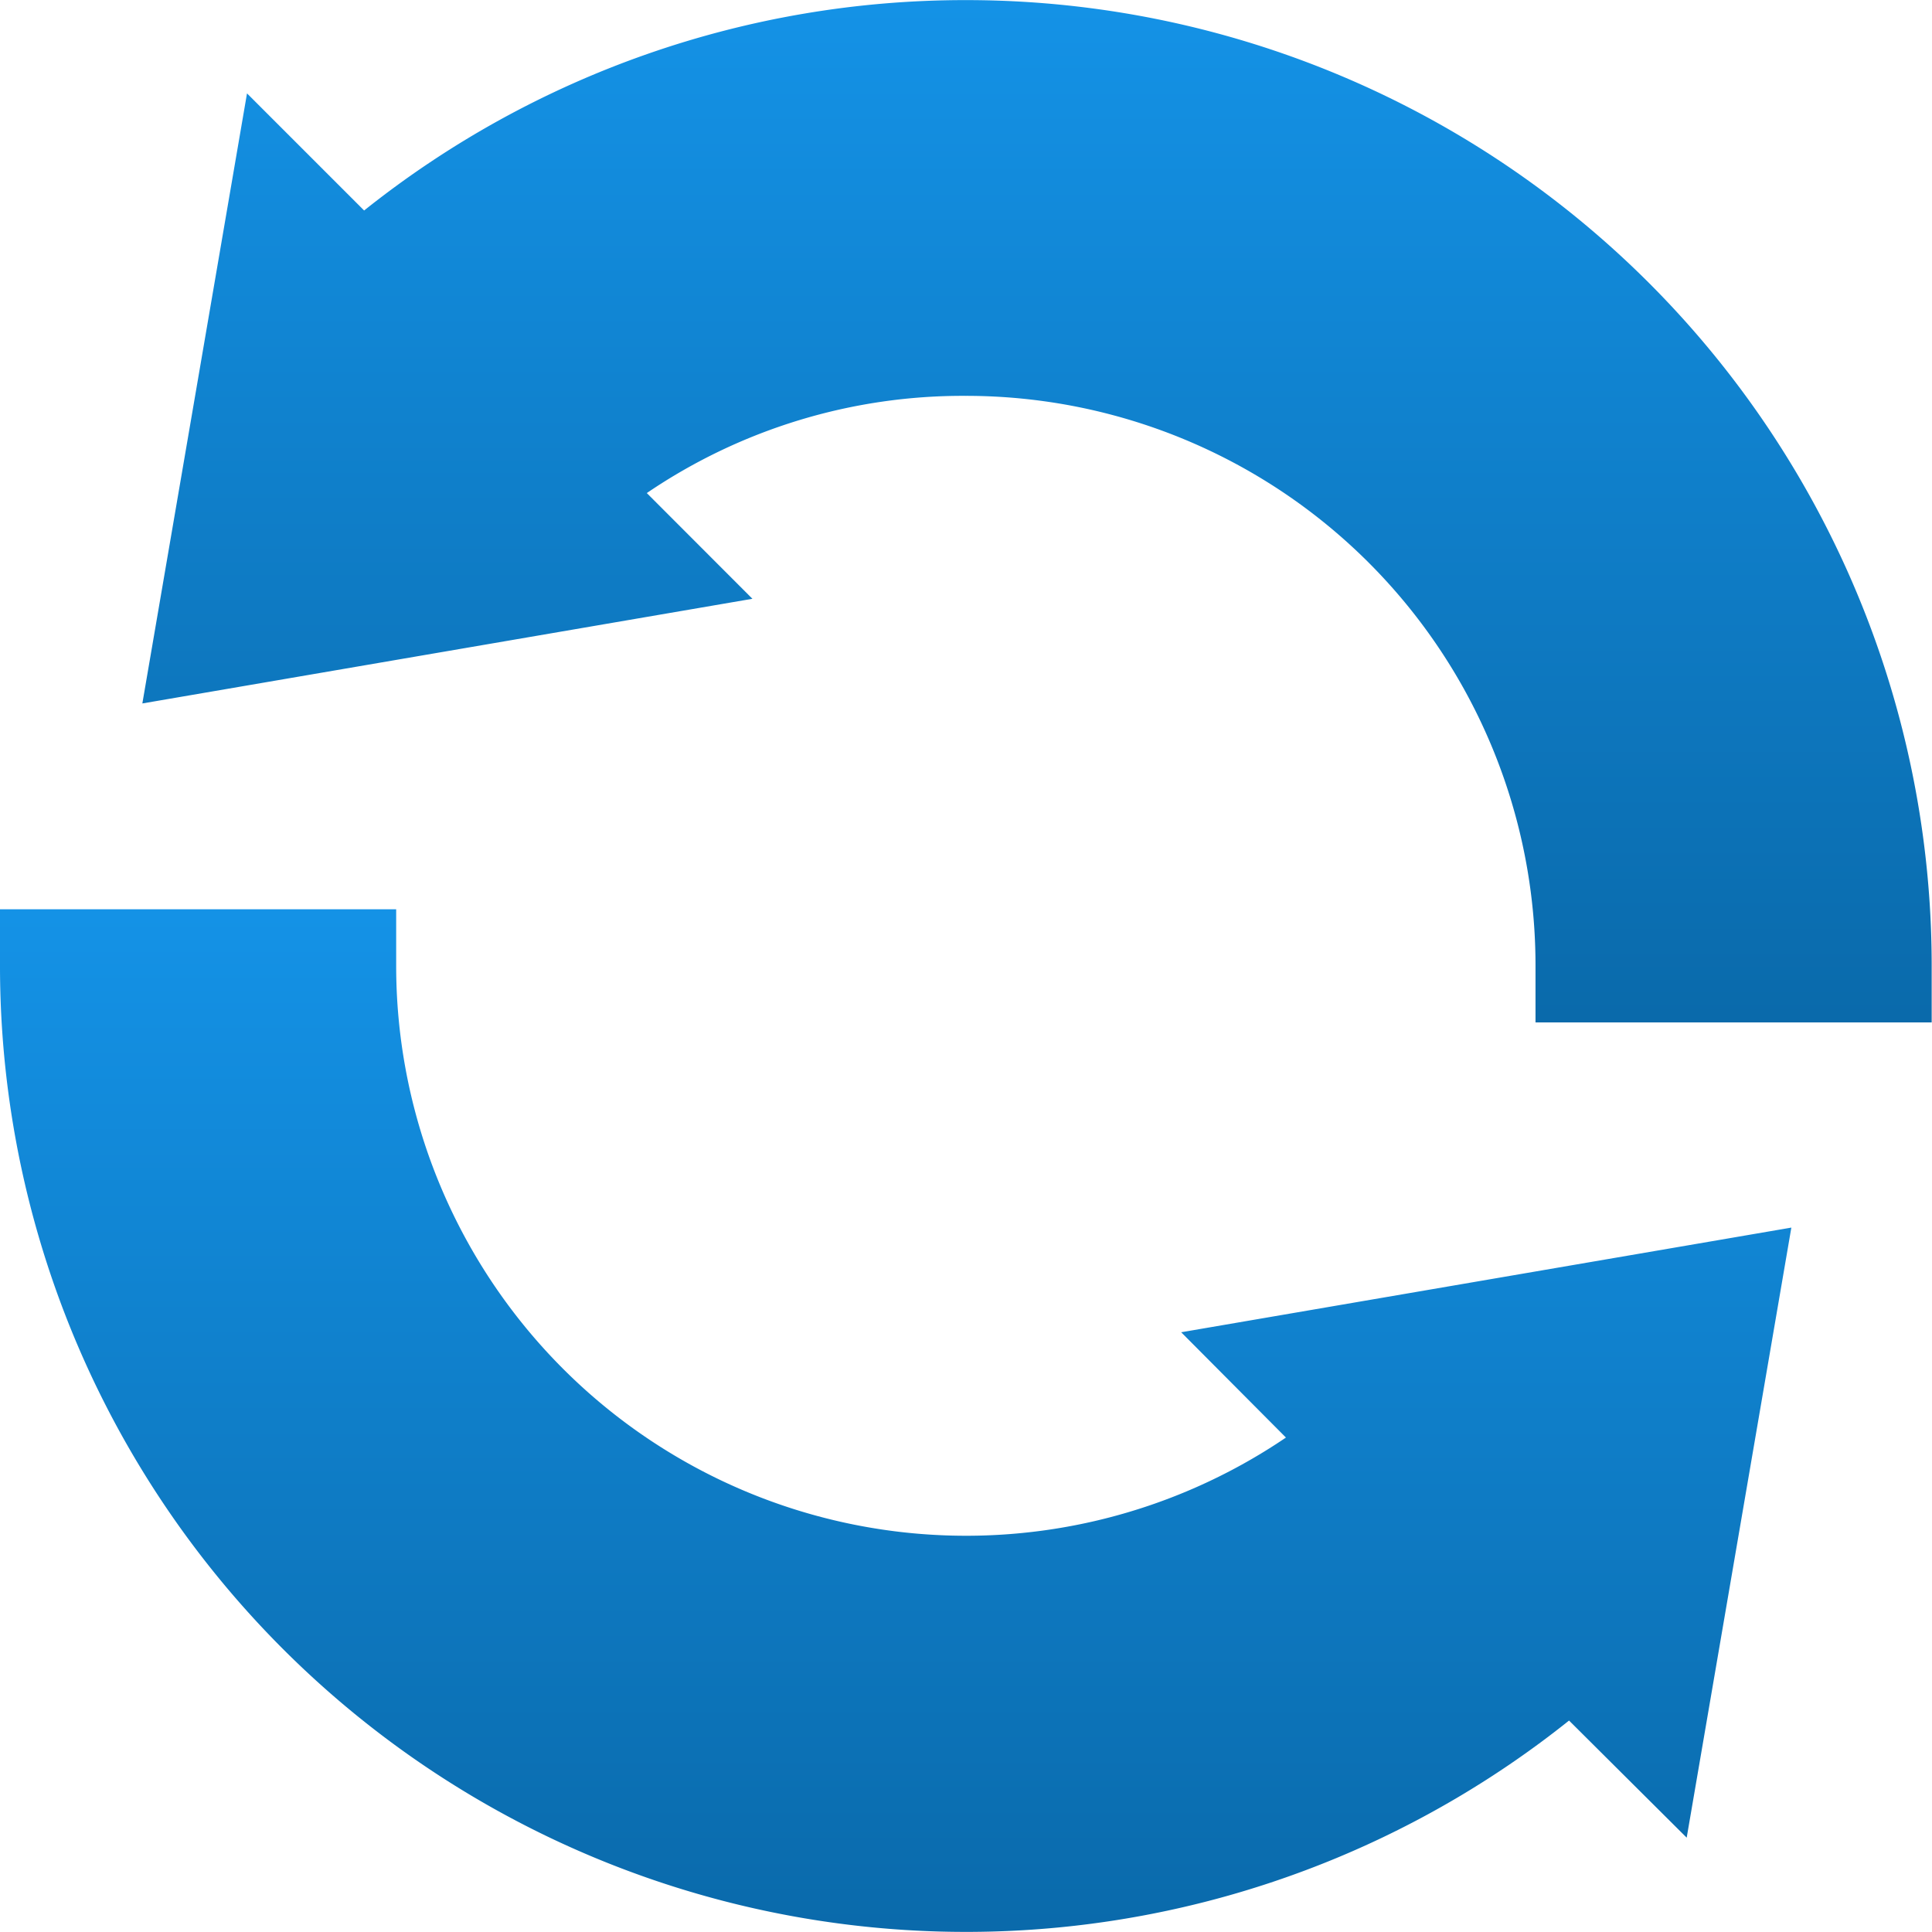 <svg xmlns="http://www.w3.org/2000/svg" xmlns:xlink="http://www.w3.org/1999/xlink" width="18.146" height="18.146" viewBox="0 0 18.146 18.146">
  <defs>
    <linearGradient id="linear-gradient" x1="0.5" x2="0.5" y2="1" gradientUnits="objectBoundingBox">
      <stop offset="0" stop-color="#1492e6"/>
      <stop offset="1" stop-color="#0a6aab"/>
    </linearGradient>
  </defs>
  <g id="Group_3354" data-name="Group 3354" transform="translate(-1279.812 -3205.699)">
    <path id="Path_3485" data-name="Path 3485" d="M1291.89,3229.683a5.353,5.353,0,0,1-8.357-4.43v-.532h-3.721v.532a9.073,9.073,0,0,0,14.737,7.088l1.105,1.1.983-5.73-5.731.983Z" transform="translate(0 -10.482)" fill="url(#linear-gradient)"/>
    <path id="Path_3486" data-name="Path 3486" d="M1290.529,3205.7a9.048,9.048,0,0,0-5.653,1.976l-1.1-1.1-.983,5.73,5.73-.983-.992-.993a5.276,5.276,0,0,1,2.995-.913,5.349,5.349,0,0,1,5.352,5.353v.532h3.721v-.532A9.068,9.068,0,0,0,1290.529,3205.7Z" transform="translate(-1.644)" fill="url(#linear-gradient)"/>
  </g>
</svg>
